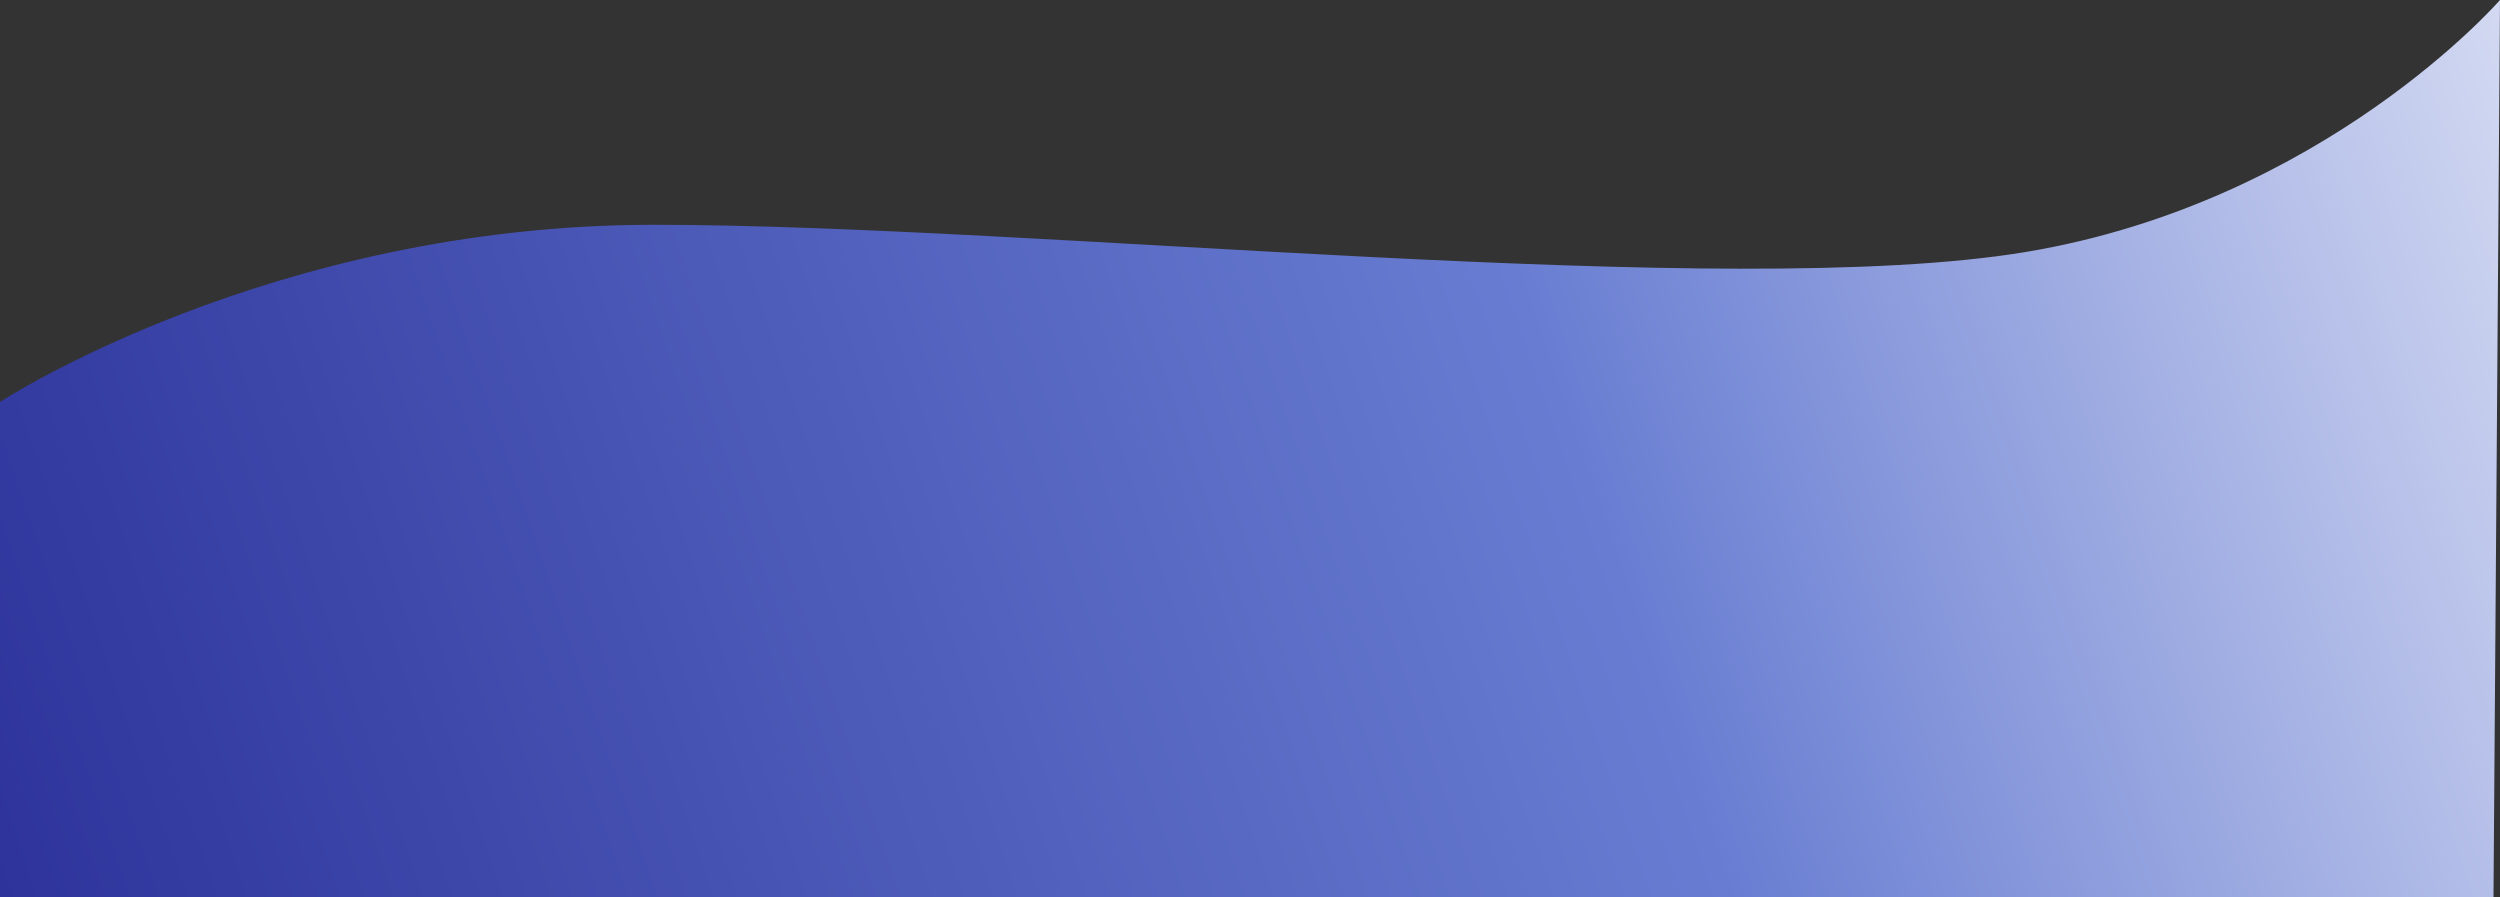 <svg xmlns="http://www.w3.org/2000/svg" viewBox="0 0 1920 689">
  <rect x="0" y="0" width="1920" height="689" fill="#333333" stroke="none"/>
  <defs>
    <linearGradient id="linearGradient-2" x1="-134.4" x2="2246.4" y1="764.79" y2="-48.23" gradientUnits="userSpaceOnUse">
      <stop offset="0" stop-color="rgb(38,42,148)"/>
      <stop offset=".56" stop-color="rgb(104,125,210)"/>
      <stop offset="1" stop-color="rgb(255,255,255)"/>
    </linearGradient>
  </defs>
  <path fill="url(#linearGradient-2)" fill-rule="evenodd" d="M0 308.702S208 172.637 502 172.637s825.5 59.199 1054.5 20.766S1920 0 1920 0l-5 689H0V308.702z"/>
</svg>
